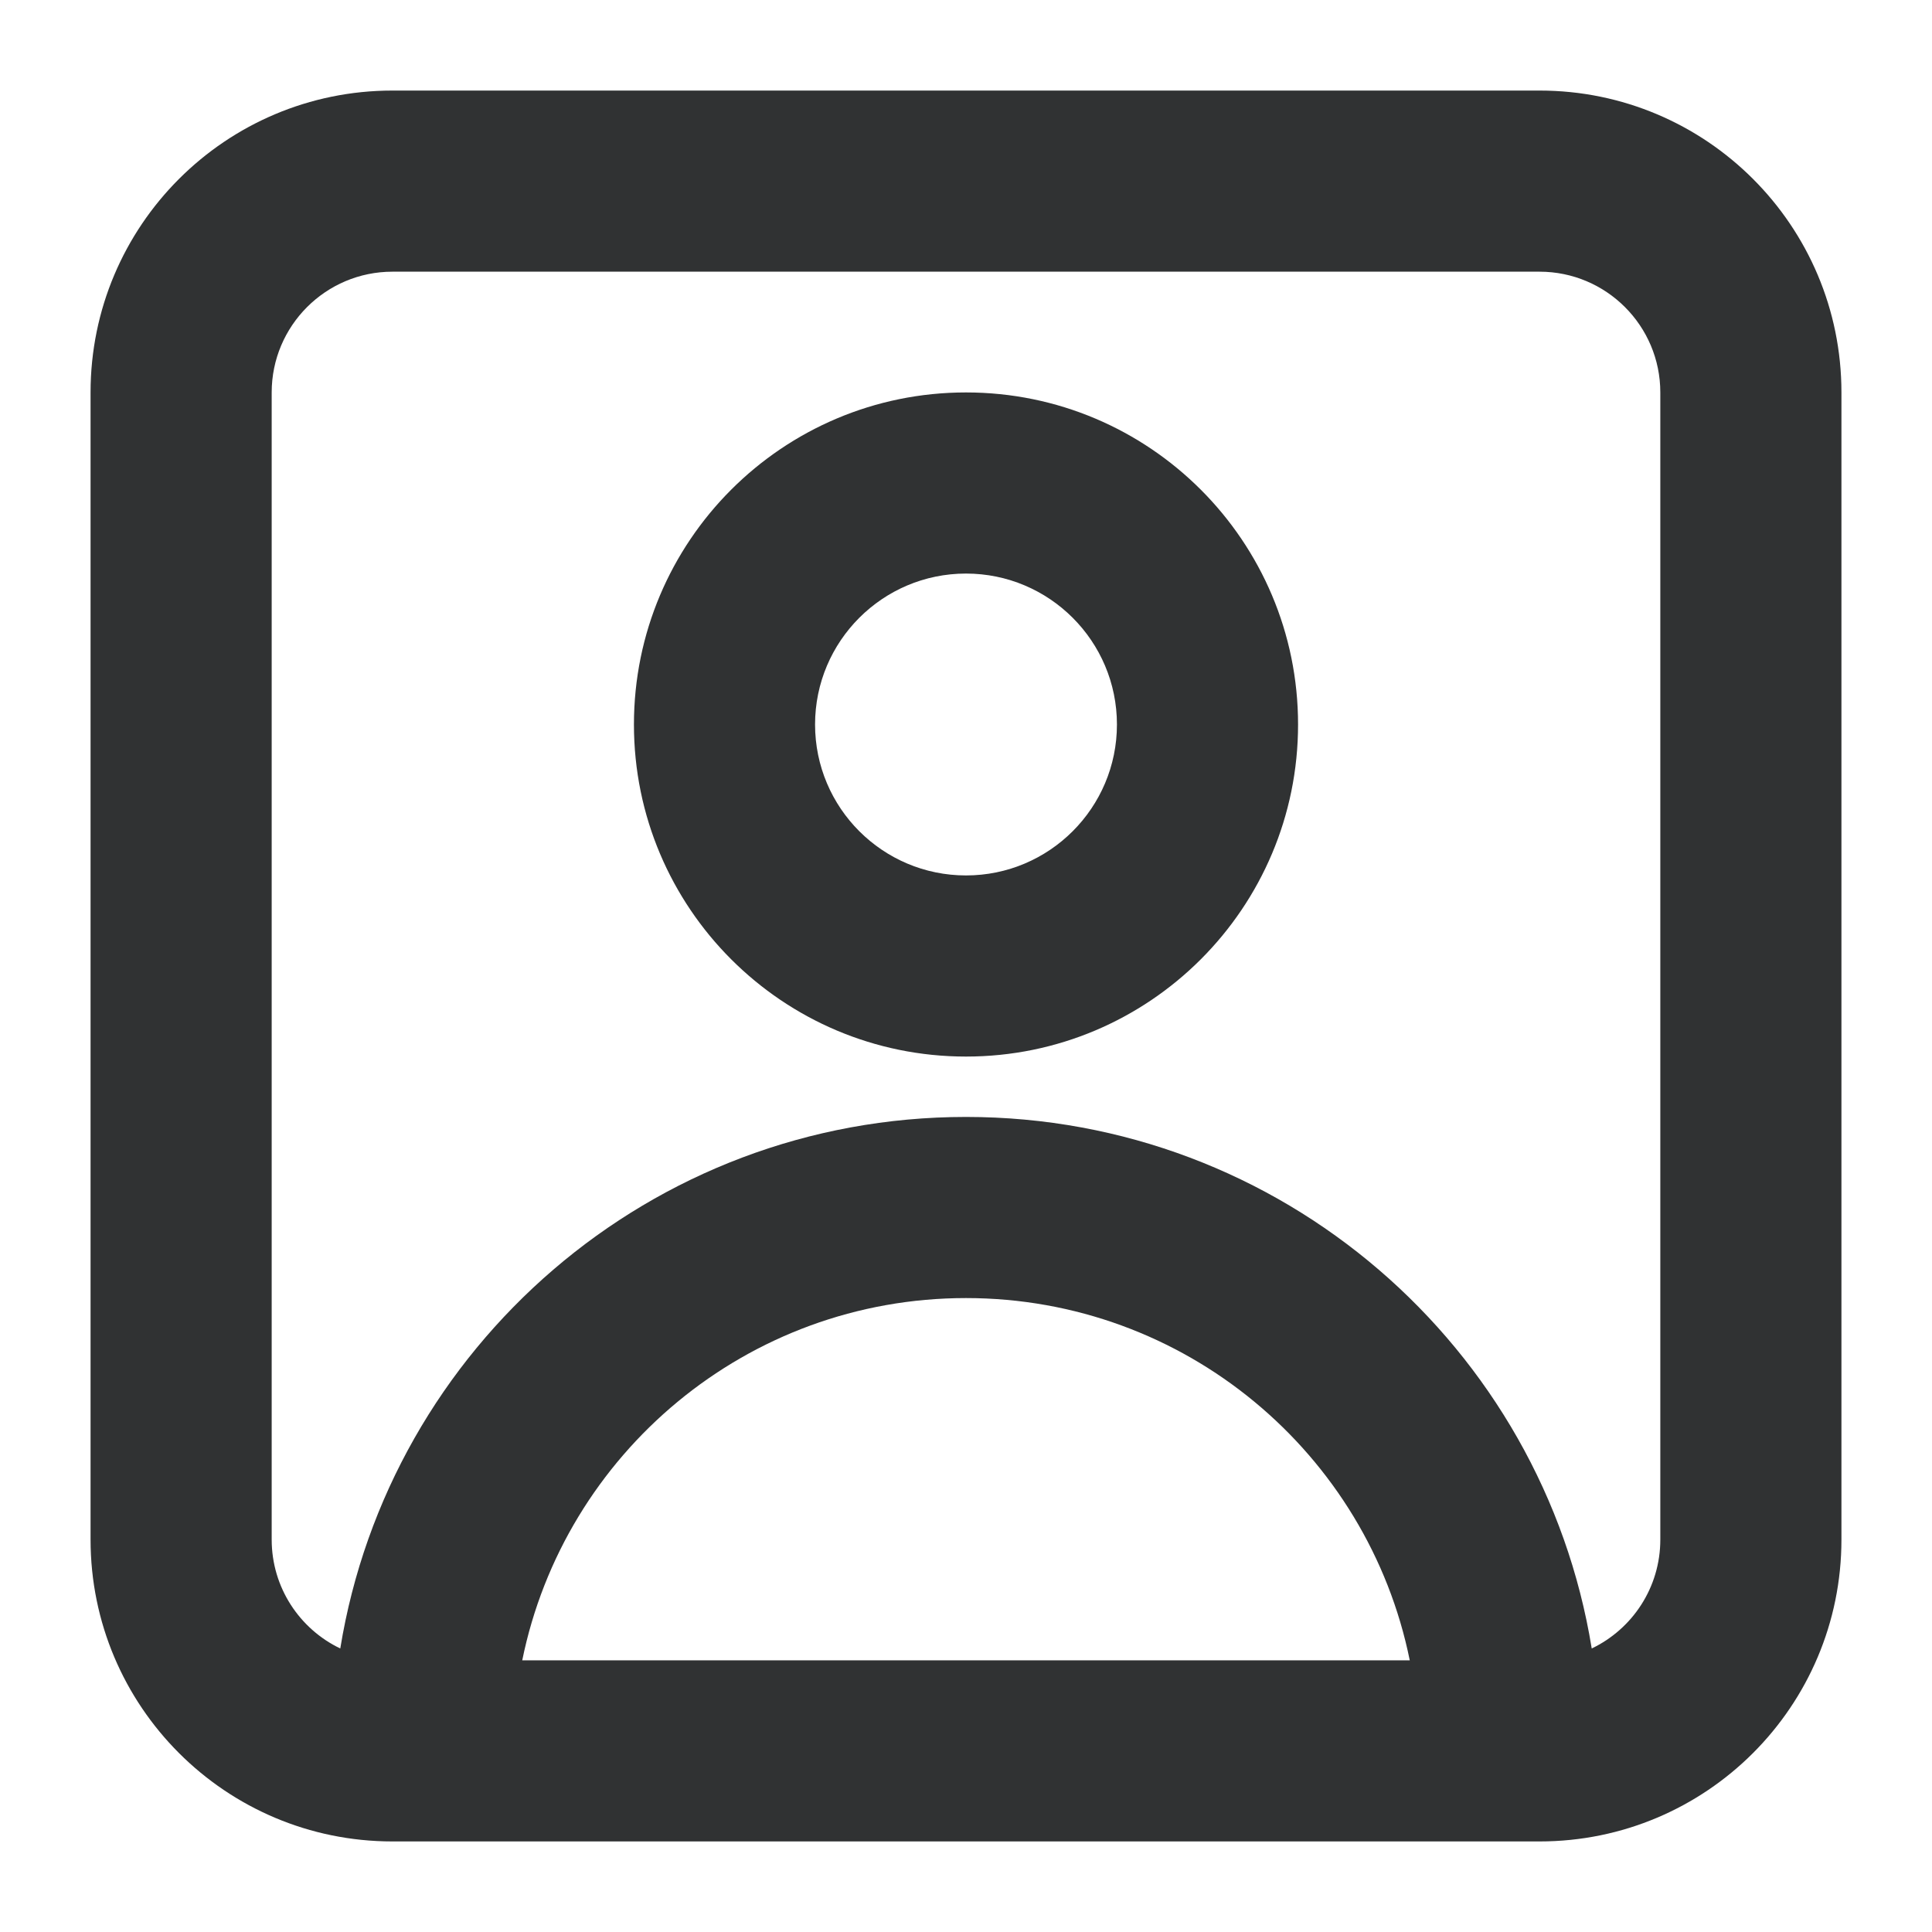 <svg width="16" height="16" viewBox="0 0 16 16" fill="none" xmlns="http://www.w3.org/2000/svg">
    <g clip-path="url(#clip0_53_2735)">
        <path fill-rule="evenodd" clip-rule="evenodd"
            d="M3.25 0.75C1.869 0.75 0.75 1.869 0.75 3.25V12.75C0.75 14.131 1.869 15.25 3.25 15.25H12.75C14.131 15.25 15.25 14.131 15.25 12.75V3.25C15.25 1.869 14.131 0.75 12.75 0.75H3.25ZM2.25 3.25C2.25 2.698 2.698 2.25 3.25 2.25H12.75C13.302 2.25 13.75 2.698 13.75 3.25V12.75C13.75 13.148 13.518 13.491 13.182 13.652C12.777 11.156 10.611 9.25 8 9.25C5.389 9.25 3.224 11.156 2.818 13.652C2.482 13.491 2.25 13.148 2.25 12.75V3.25ZM4.325 13.75H11.675C11.328 12.038 9.814 10.75 8 10.75C6.186 10.75 4.673 12.038 4.325 13.75ZM6.75 6C6.75 5.31 7.31 4.75 8 4.75C8.69 4.75 9.25 5.31 9.25 6C9.25 6.69 8.69 7.25 8 7.25C7.31 7.25 6.75 6.69 6.75 6ZM8 3.25C6.481 3.25 5.25 4.481 5.25 6C5.25 7.519 6.481 8.75 8 8.75C9.519 8.75 10.75 7.519 10.75 6C10.75 4.481 9.519 3.25 8 3.25Z"
            fill="#303233" />
    </g>
    <defs>
        <clipPath id="clip0_53_2735">
            <rect width="16" height="16" fill="white" />
        </clipPath>
    </defs>
</svg>
